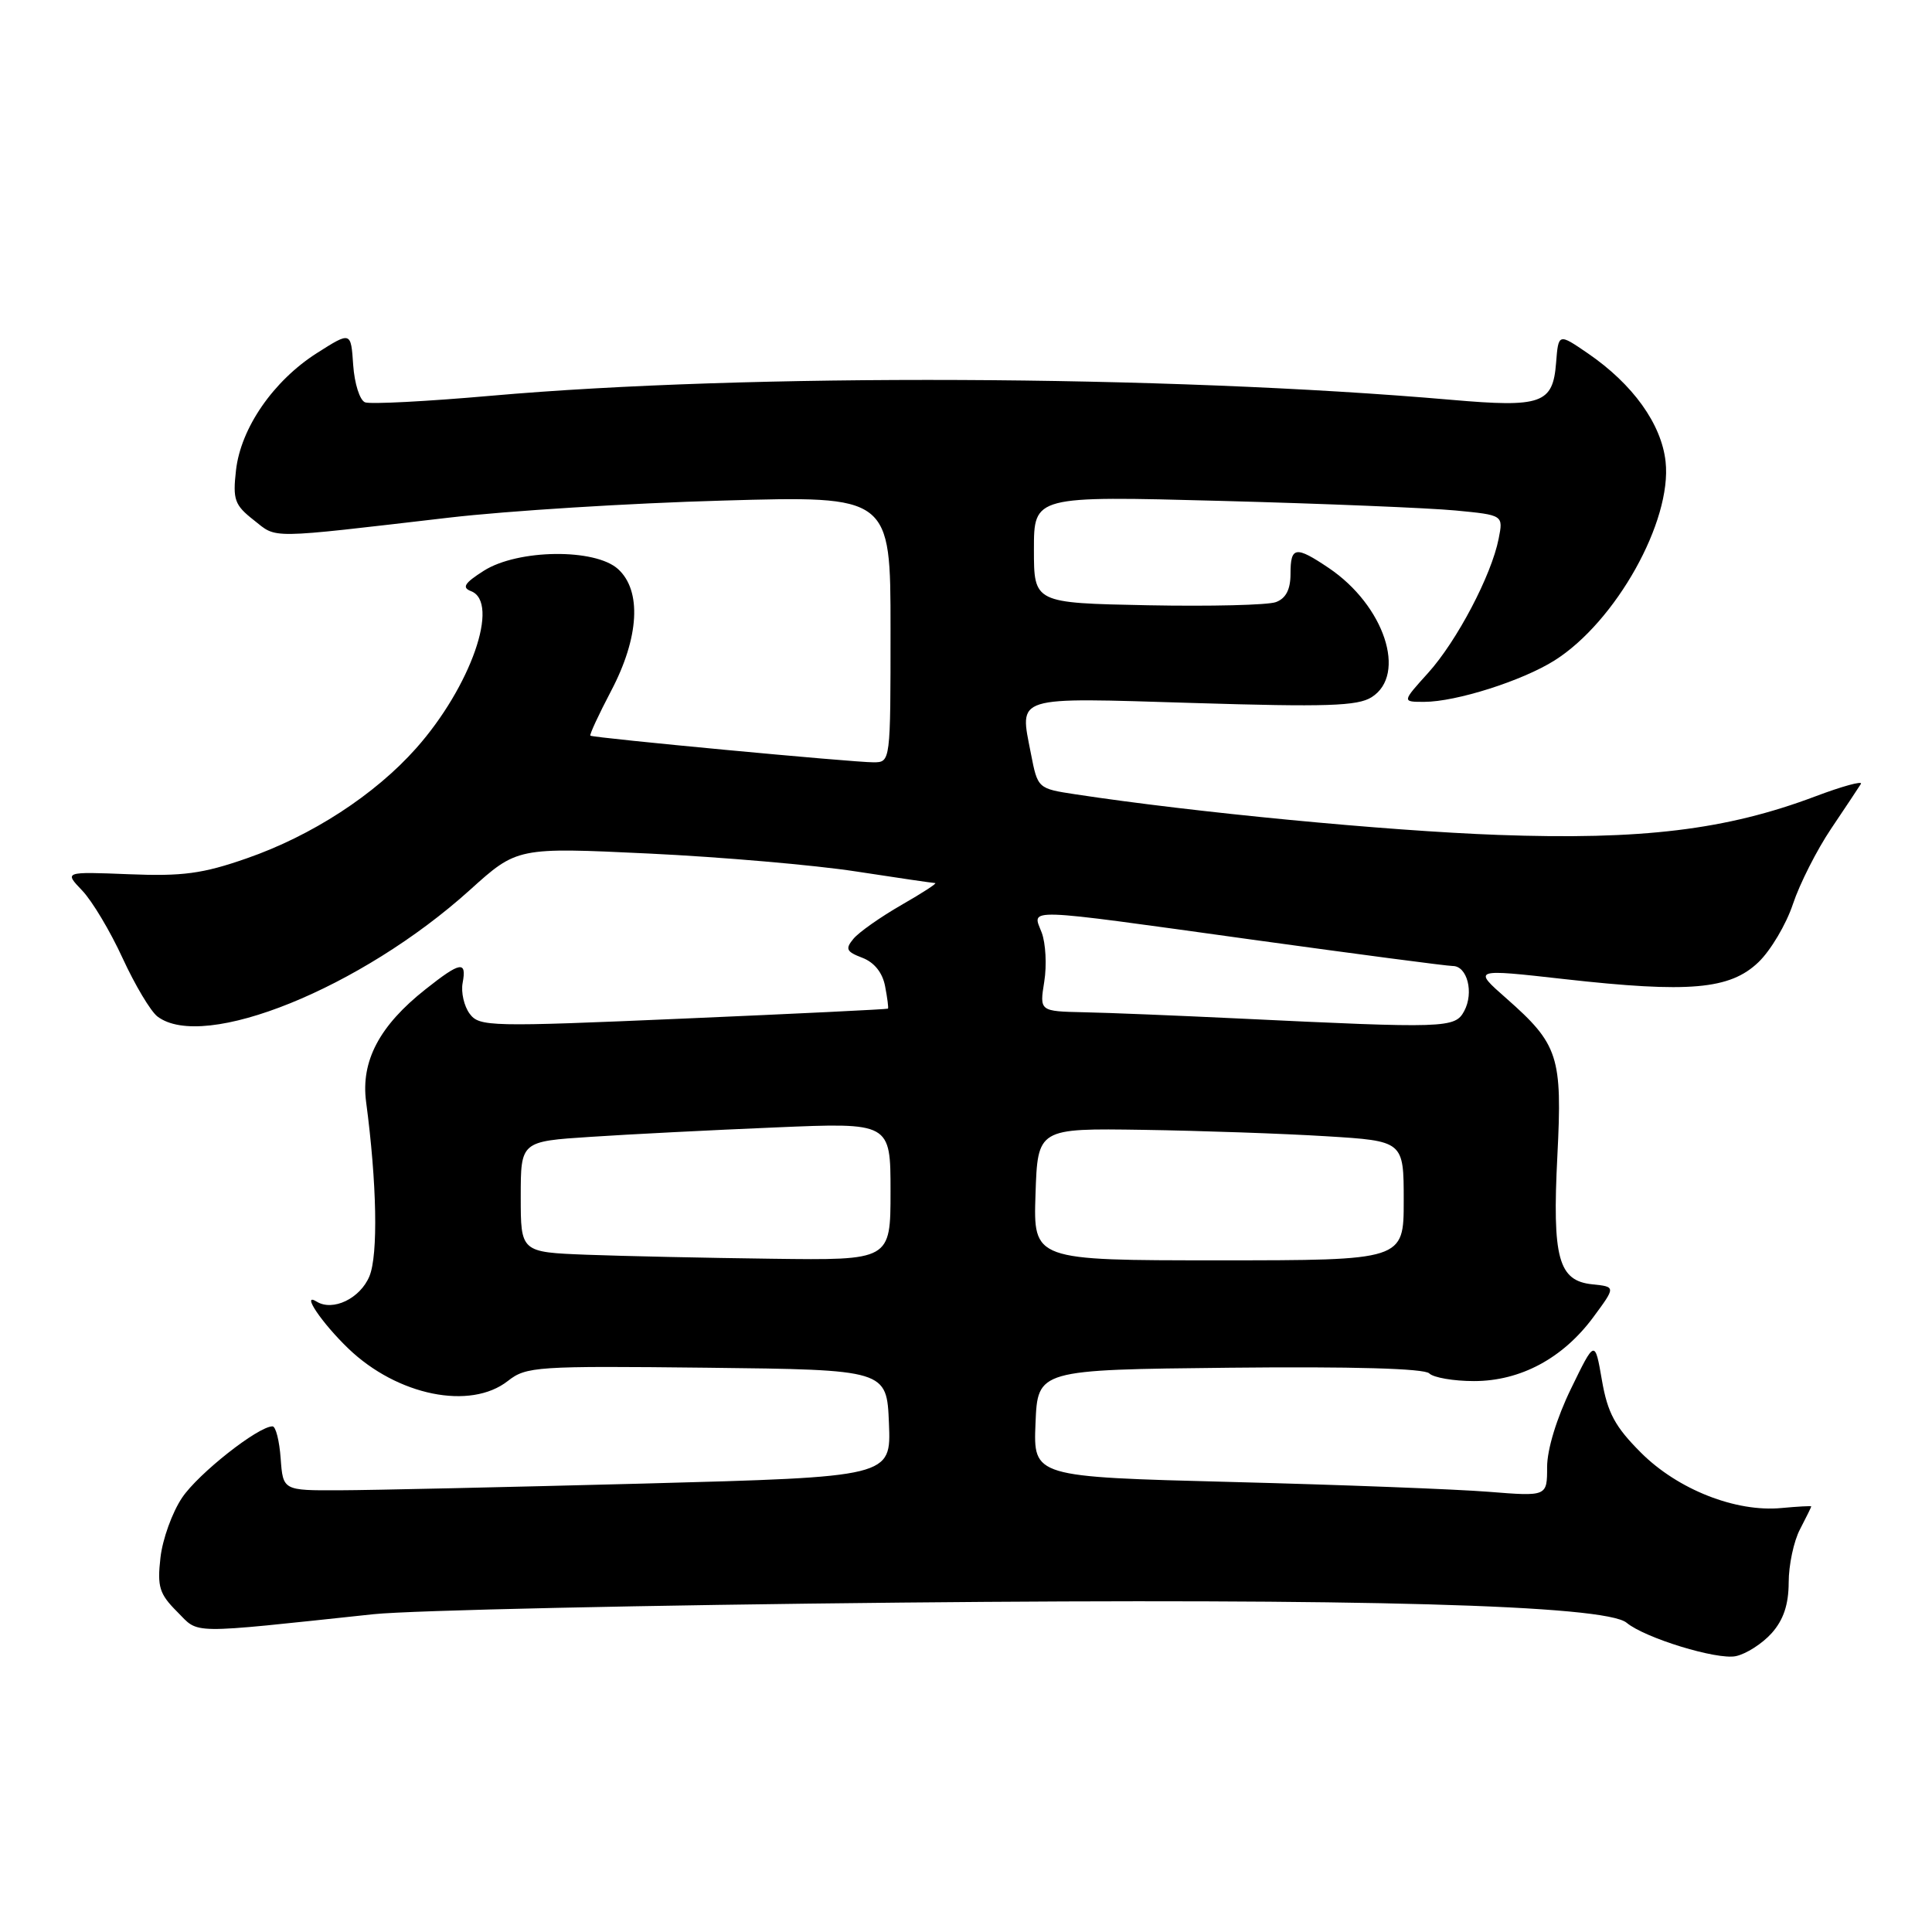 <?xml version="1.0" encoding="UTF-8" standalone="no"?>
<!DOCTYPE svg PUBLIC "-//W3C//DTD SVG 1.1//EN" "http://www.w3.org/Graphics/SVG/1.1/DTD/svg11.dtd" >
<svg xmlns="http://www.w3.org/2000/svg" xmlns:xlink="http://www.w3.org/1999/xlink" version="1.1" viewBox="0 0 256 256">
 <g >
 <path fill="currentColor"
d=" M 234.75 216.41 C 236.32 214.65 237.00 212.62 237.01 209.69 C 237.01 207.39 237.68 204.21 238.51 202.64 C 239.33 201.06 240.00 199.70 240.00 199.61 C 240.00 199.52 238.23 199.62 236.06 199.82 C 230.01 200.40 222.32 197.37 217.44 192.49 C 214.00 189.05 213.01 187.22 212.26 182.87 C 211.33 177.50 211.33 177.50 208.17 184.00 C 206.27 187.90 205.00 192.06 205.00 194.39 C 205.00 198.29 205.00 198.29 197.25 197.67 C 192.99 197.33 177.67 196.74 163.21 196.37 C 136.92 195.69 136.92 195.69 137.21 188.59 C 137.50 181.50 137.50 181.50 162.93 181.23 C 179.21 181.06 188.73 181.33 189.38 181.98 C 189.94 182.54 192.61 183.00 195.31 183.00 C 201.47 183.00 207.10 179.98 211.13 174.52 C 214.10 170.50 214.10 170.50 211.00 170.18 C 206.49 169.72 205.67 166.72 206.36 153.14 C 207.03 139.99 206.51 138.38 199.61 132.30 C 195.14 128.37 195.14 128.37 207.32 129.74 C 223.81 131.59 229.22 131.12 233.00 127.50 C 234.62 125.95 236.68 122.48 237.57 119.80 C 238.46 117.12 240.74 112.62 242.63 109.81 C 244.53 106.99 246.30 104.32 246.58 103.87 C 246.86 103.43 244.12 104.17 240.50 105.54 C 228.73 109.97 217.56 111.32 198.50 110.63 C 183.68 110.09 158.19 107.64 142.50 105.25 C 137.51 104.49 137.50 104.48 136.60 99.85 C 135.10 92.11 134.10 92.42 158.12 93.15 C 175.76 93.69 179.89 93.56 181.75 92.38 C 186.47 89.39 183.43 80.23 176.08 75.27 C 171.67 72.30 171.00 72.40 171.00 76.03 C 171.00 78.11 170.39 79.29 169.07 79.78 C 168.01 80.18 160.36 80.36 152.07 80.20 C 137.00 79.90 137.00 79.90 137.00 72.81 C 137.00 65.71 137.00 65.71 161.75 66.37 C 175.36 66.73 189.36 67.31 192.85 67.64 C 199.20 68.25 199.20 68.25 198.58 71.38 C 197.63 76.23 193.04 84.95 189.23 89.17 C 185.77 93.00 185.77 93.00 188.70 93.00 C 192.93 93.00 201.71 90.21 205.99 87.51 C 214.11 82.38 221.56 69.05 220.70 61.18 C 220.16 56.19 216.37 50.91 210.40 46.82 C 206.50 44.15 206.50 44.15 206.19 48.07 C 205.77 53.49 204.28 54.02 192.33 52.98 C 154.36 49.68 98.98 49.45 65.07 52.44 C 56.58 53.19 49.07 53.58 48.37 53.31 C 47.67 53.04 46.97 50.82 46.80 48.37 C 46.50 43.92 46.50 43.92 42.00 46.78 C 36.22 50.46 31.90 56.72 31.27 62.32 C 30.83 66.21 31.08 66.92 33.63 68.92 C 36.78 71.40 35.16 71.42 59.50 68.59 C 67.20 67.69 83.51 66.67 95.75 66.33 C 118.00 65.69 118.00 65.69 118.00 83.35 C 118.00 100.98 118.00 101.00 115.75 101.01 C 113.17 101.03 78.64 97.78 78.23 97.48 C 78.08 97.38 79.32 94.70 80.98 91.54 C 84.70 84.47 85.05 78.26 81.89 75.40 C 78.84 72.64 68.63 72.77 64.12 75.62 C 61.54 77.26 61.17 77.85 62.41 78.33 C 66.29 79.81 62.38 91.00 55.14 99.15 C 49.66 105.32 41.30 110.75 32.68 113.74 C 26.87 115.77 24.19 116.13 17.08 115.84 C 8.50 115.50 8.50 115.50 10.89 118.00 C 12.21 119.38 14.62 123.41 16.25 126.97 C 17.89 130.53 19.96 134.00 20.86 134.69 C 27.00 139.36 47.86 130.92 62.26 117.93 C 68.53 112.27 68.53 112.27 86.01 113.10 C 95.63 113.56 107.96 114.63 113.41 115.47 C 118.86 116.31 123.59 117.00 123.91 117.01 C 124.24 117.01 122.23 118.32 119.45 119.91 C 116.67 121.51 113.81 123.52 113.09 124.39 C 111.97 125.74 112.14 126.10 114.26 126.91 C 115.84 127.51 116.94 128.88 117.28 130.68 C 117.58 132.23 117.75 133.57 117.66 133.65 C 117.57 133.74 105.37 134.33 90.54 134.97 C 64.88 136.08 63.51 136.05 62.23 134.32 C 61.49 133.32 61.07 131.49 61.30 130.25 C 61.86 127.27 61.02 127.41 56.39 131.08 C 50.27 135.91 47.80 140.60 48.51 146.00 C 49.94 156.74 50.12 166.30 48.95 169.11 C 47.73 172.06 44.10 173.80 41.96 172.47 C 39.84 171.16 42.65 175.32 46.17 178.70 C 52.66 184.93 62.33 186.89 67.30 182.98 C 69.73 181.07 71.08 180.98 93.68 181.23 C 117.50 181.50 117.50 181.50 117.79 188.60 C 118.08 195.70 118.08 195.70 85.29 196.58 C 67.26 197.05 49.12 197.46 45.00 197.47 C 37.50 197.50 37.50 197.50 37.19 193.25 C 37.02 190.91 36.54 189.00 36.11 189.00 C 34.21 189.00 26.27 195.26 24.13 198.45 C 22.82 200.39 21.53 203.97 21.26 206.41 C 20.82 210.26 21.12 211.21 23.47 213.56 C 26.47 216.56 24.56 216.54 49.50 213.89 C 54.45 213.37 85.95 212.68 119.50 212.35 C 180.25 211.76 212.69 212.67 215.53 215.02 C 217.97 217.05 227.52 219.97 230.00 219.45 C 231.38 219.16 233.51 217.79 234.75 216.41 Z  M 77.75 166.26 C 69.00 165.92 69.00 165.92 69.00 158.58 C 69.00 151.24 69.00 151.24 78.25 150.64 C 83.34 150.30 94.36 149.74 102.75 149.39 C 118.00 148.74 118.00 148.74 118.00 157.87 C 118.00 167.00 118.00 167.00 102.25 166.79 C 93.59 166.68 82.56 166.44 77.75 166.26 Z  M 137.21 158.25 C 137.50 149.50 137.50 149.50 151.50 149.71 C 159.20 149.83 170.11 150.21 175.75 150.56 C 186.00 151.19 186.00 151.19 186.00 159.10 C 186.00 167.00 186.00 167.00 161.46 167.00 C 136.92 167.00 136.92 167.00 137.21 158.25 Z  M 164.00 134.95 C 156.03 134.57 146.85 134.19 143.62 134.13 C 137.74 134.00 137.74 134.00 138.37 130.07 C 138.72 127.90 138.56 124.98 138.03 123.57 C 136.78 120.29 135.05 120.23 165.86 124.50 C 179.76 126.42 191.74 128.00 192.50 128.00 C 194.42 128.00 195.32 131.53 194.02 133.96 C 192.80 136.25 191.65 136.28 164.00 134.95 Z "/>
</g>
</svg>